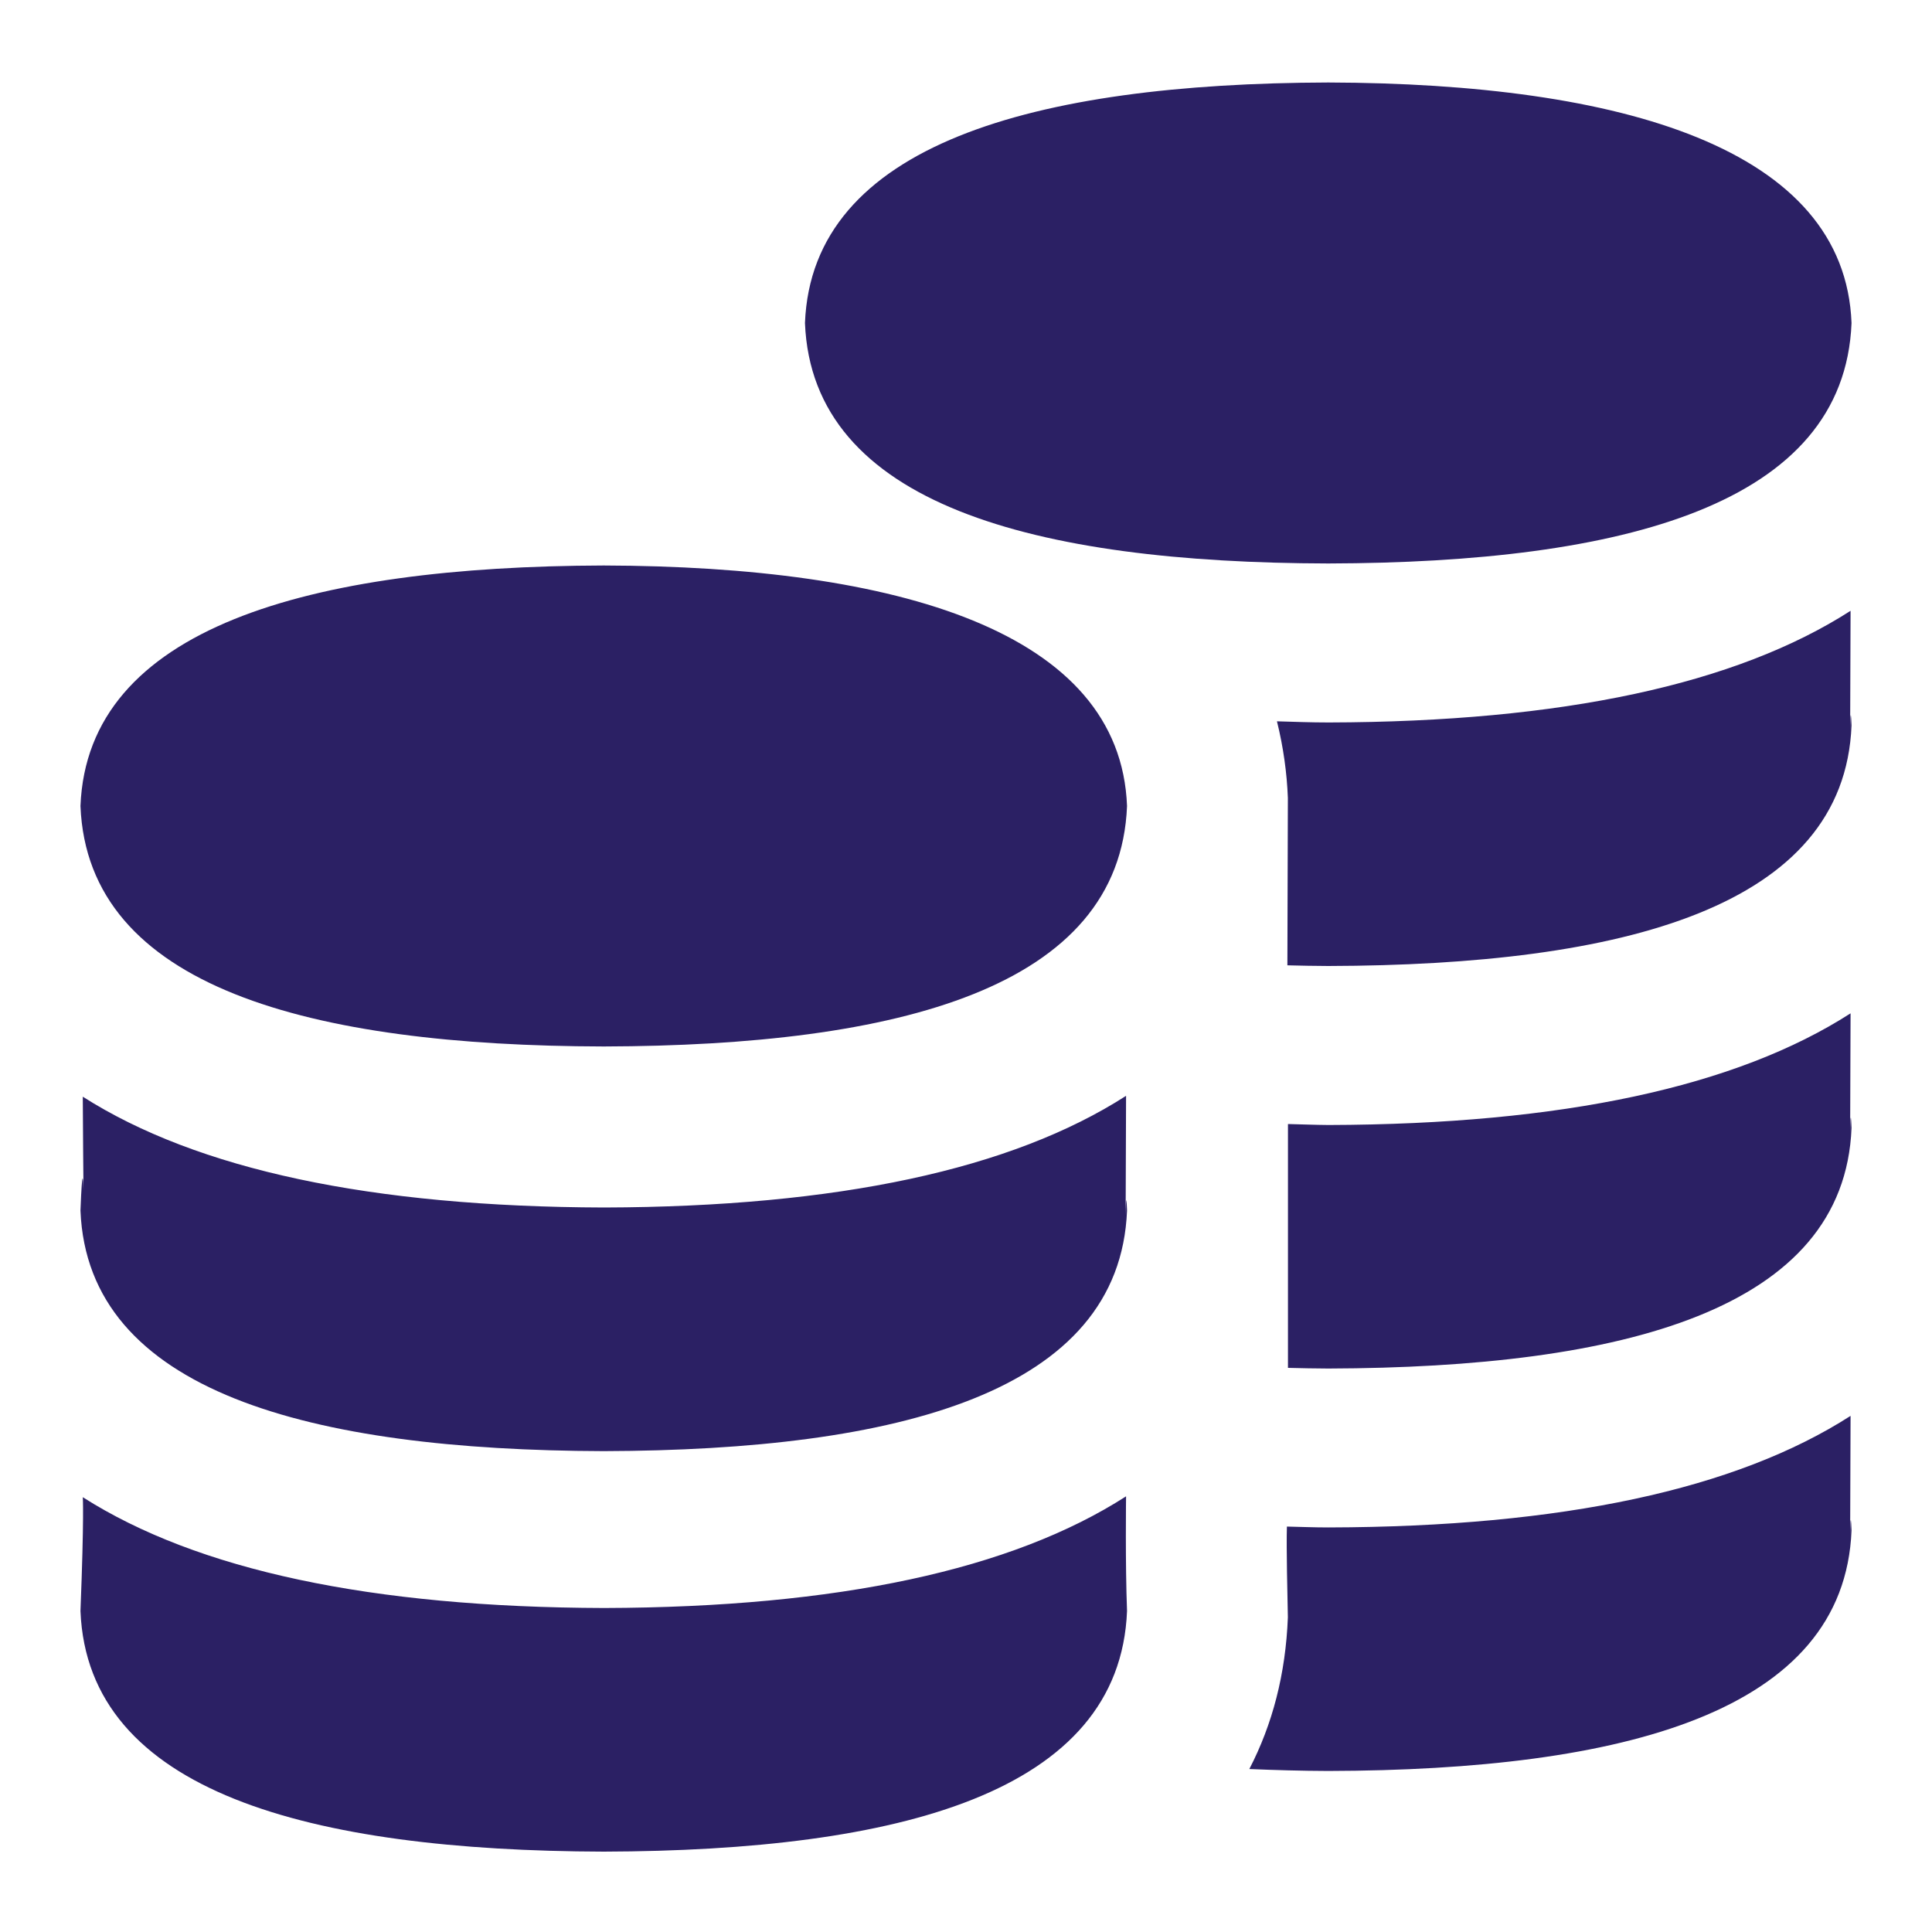<svg width="20" height="20" viewBox="0 0 20 20" fill="none" xmlns="http://www.w3.org/2000/svg">
<g clip-path="url(#clip0_1_62)">
<path d="M13.75 14.167C13.609 14.167 13.471 14.163 13.333 14.16V11.636C13.473 11.639 13.609 11.645 13.754 11.646C16.174 11.639 17.974 11.25 19.157 10.49C19.151 12.669 19.148 11.188 19.167 11.677C19.092 13.56 16.801 14.158 13.75 14.167ZM13.75 5.833C16.802 5.825 19.092 5.227 19.167 3.344C19.098 1.535 16.791 0.863 13.75 0.854C10.698 0.863 8.405 1.497 8.333 3.344C8.408 5.222 10.71 5.826 13.75 5.833ZM13.754 7.479C13.57 7.479 13.396 7.472 13.219 7.467C13.285 7.733 13.322 8.001 13.332 8.26L13.327 9.993C13.467 9.997 13.607 9.999 13.75 10C16.802 9.992 19.092 9.393 19.167 7.51C19.148 7.022 19.151 8.502 19.157 6.323C17.974 7.083 16.175 7.473 13.754 7.479ZM11.657 11.344C10.474 12.104 8.675 12.493 6.254 12.5C3.838 12.493 2.042 12.107 0.857 11.353C0.868 13.304 0.872 11.532 0.833 12.532C0.908 14.409 3.21 15.013 6.25 15.022C9.302 15.013 11.592 14.415 11.667 12.532C11.648 12.043 11.651 13.524 11.657 11.345V11.344ZM6.25 10.833C9.302 10.825 11.592 10.227 11.667 8.344C11.598 6.535 9.291 5.863 6.25 5.854C3.198 5.863 0.905 6.497 0.833 8.344C0.908 10.222 3.21 10.826 6.25 10.833ZM11.657 15.49C10.474 16.25 8.675 16.639 6.254 16.646C3.838 16.639 2.042 16.253 0.857 15.499C0.857 15.499 0.872 15.678 0.833 16.677C0.908 18.555 3.21 19.159 6.25 19.168C9.302 19.159 11.592 18.561 11.667 16.677C11.648 16.189 11.657 15.491 11.657 15.491V15.49ZM19.157 14.657C17.974 15.417 16.175 15.806 13.754 15.812C13.752 15.812 13.752 15.812 13.75 15.812C13.602 15.812 13.465 15.806 13.322 15.803C13.315 16.016 13.328 16.538 13.332 16.743C13.309 17.331 13.172 17.852 12.933 18.313C13.199 18.324 13.47 18.332 13.75 18.333C16.802 18.325 19.092 17.727 19.167 15.843C19.148 15.355 19.151 16.836 19.157 14.657Z" fill="#2B2064"/>
</g>
<defs>
<clipPath id="clip0_1_62">
<rect width="20" height="20" fill="white"/>
</clipPath>
</defs>
</svg>
